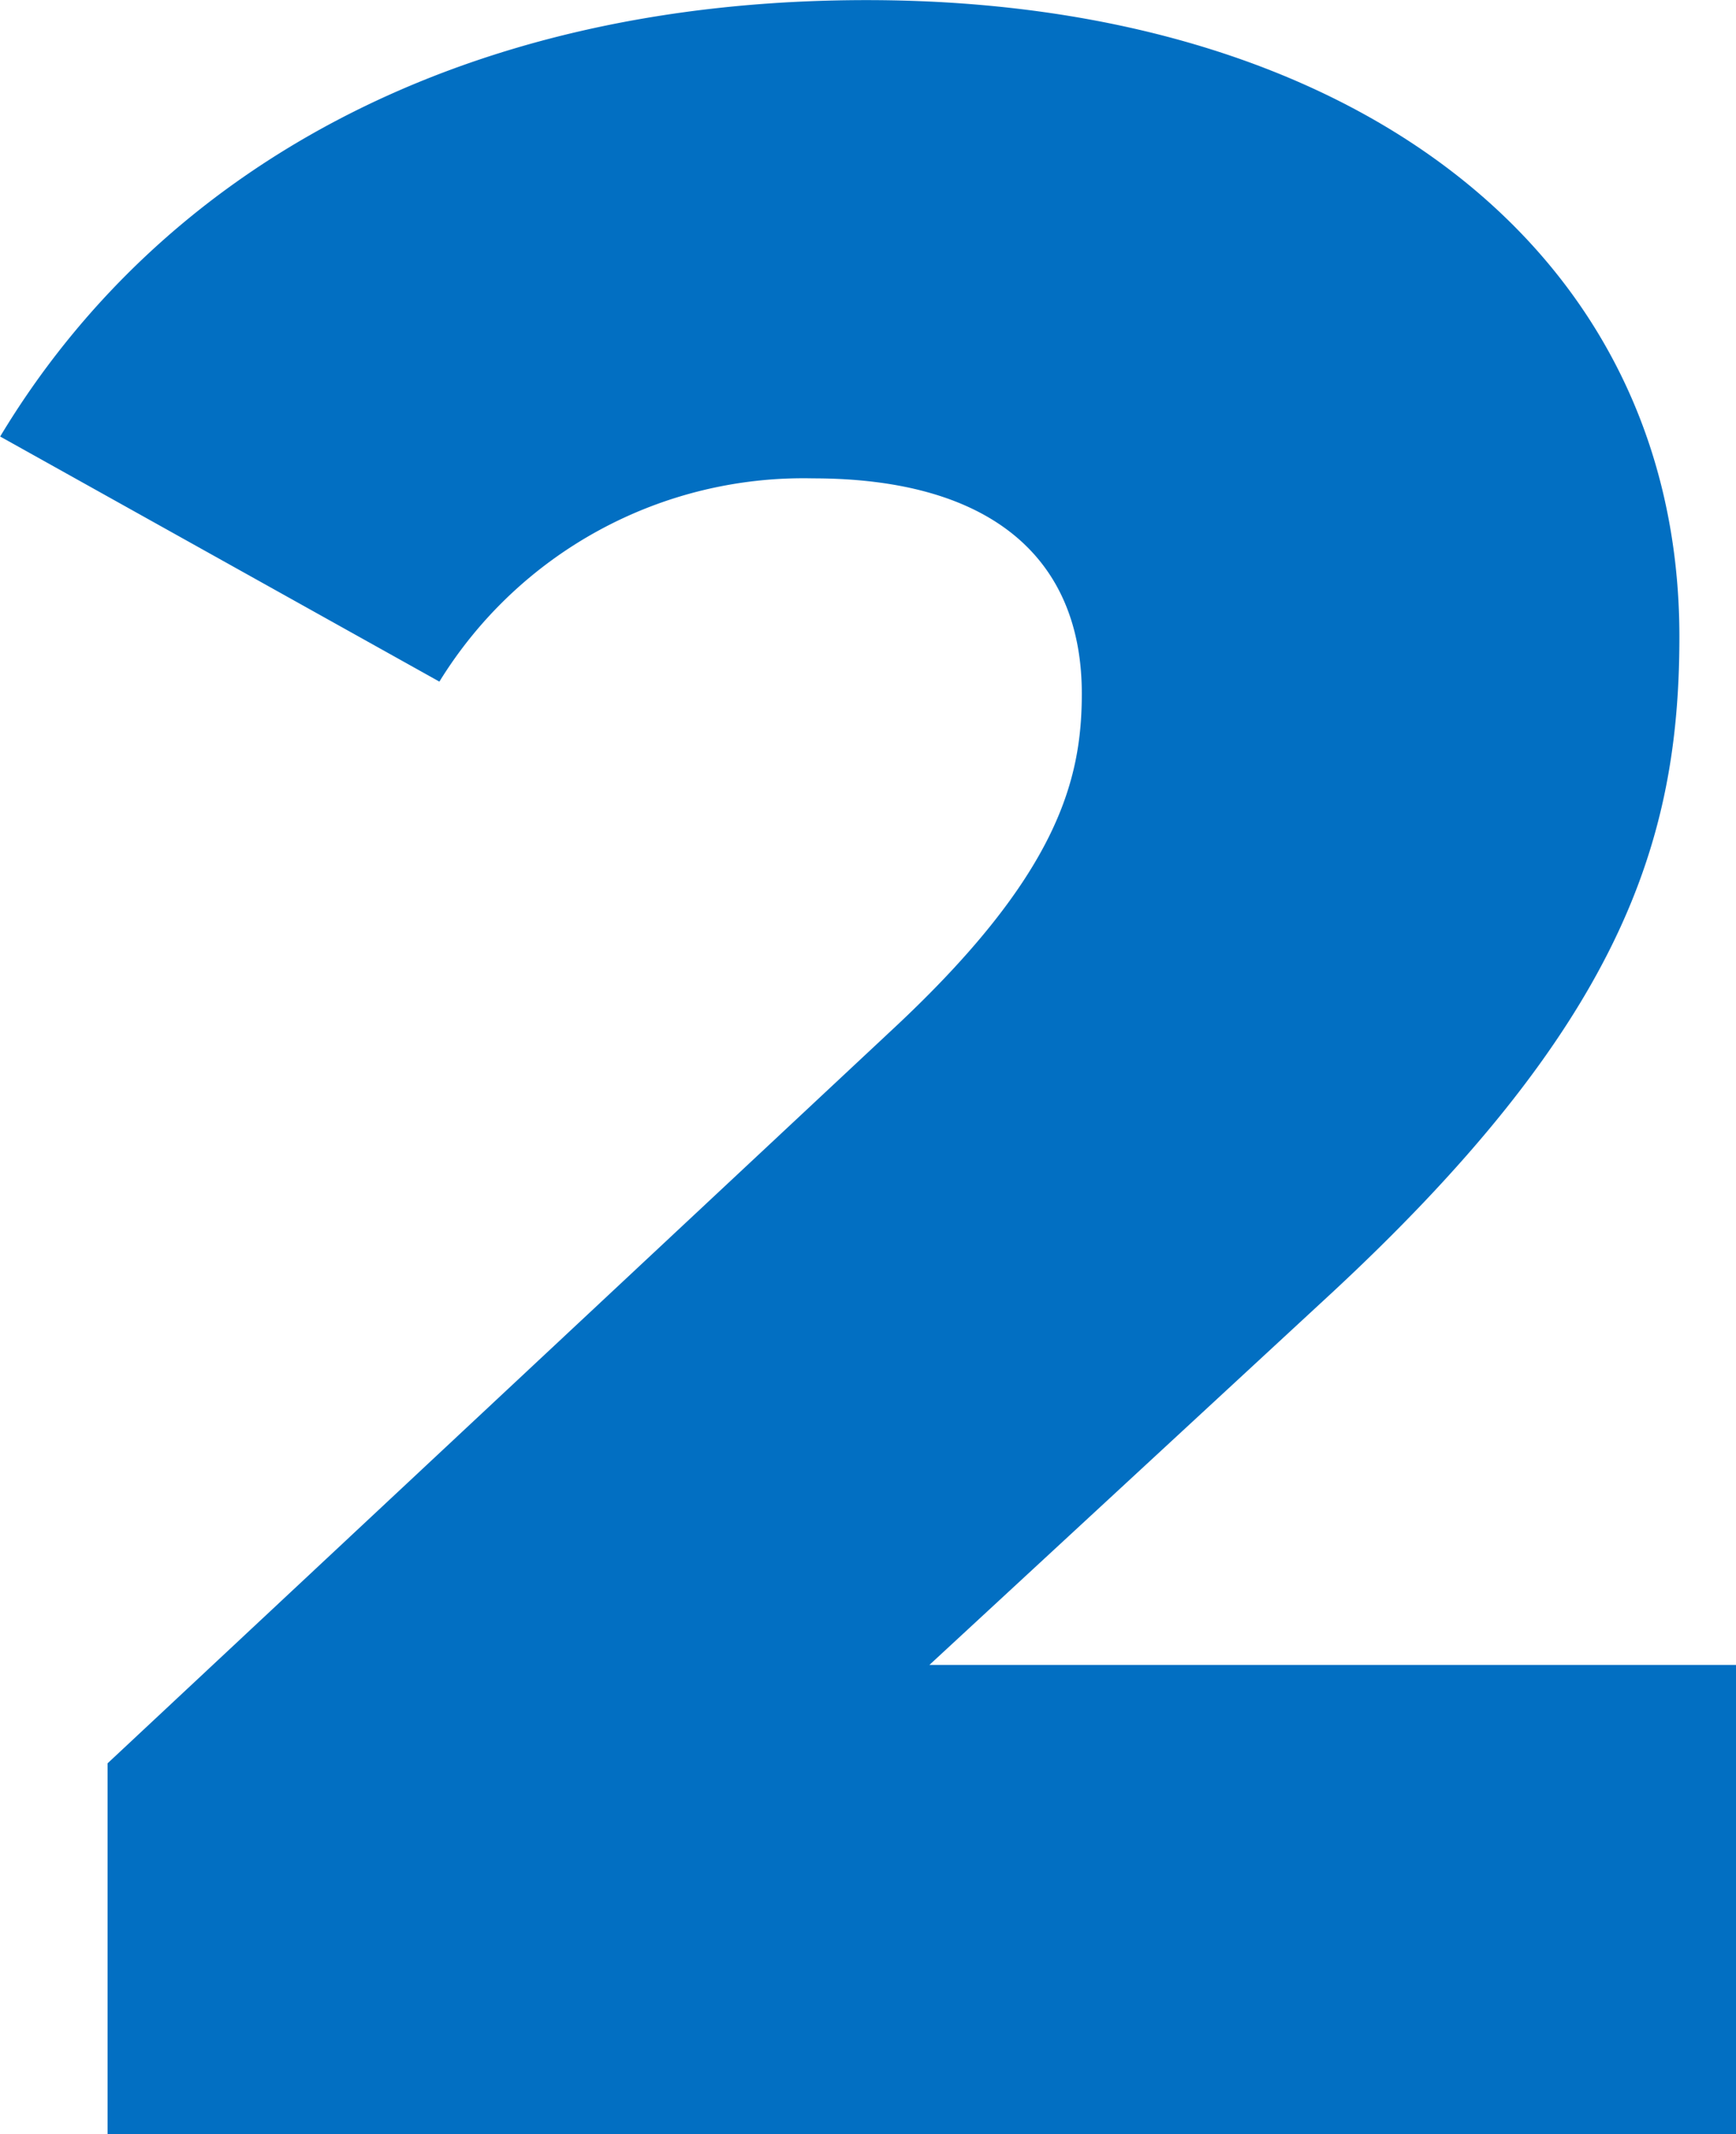 <svg xmlns="http://www.w3.org/2000/svg" width="31.374" height="38.556" viewBox="0 0 31.374 38.556">
  <path id="Powerful_User_Experi" data-name="Powerful User Experi" d="M.3-8.478l7.128-6.588c5.4-4.968,6.426-8.316,6.426-11.988,0-7.02-5.994-11.5-14.688-11.5-7.452,0-12.8,3.132-15.66,7.884l7.938,4.428a7.726,7.726,0,0,1,6.75-3.672c3.24,0,4.86,1.458,4.86,3.888,0,1.566-.432,3.294-3.456,6.1L-14.553-6.7V0h29.43V-8.478Z" transform="translate(16.497 38.556)" fill="#026fc2"/>
</svg>

